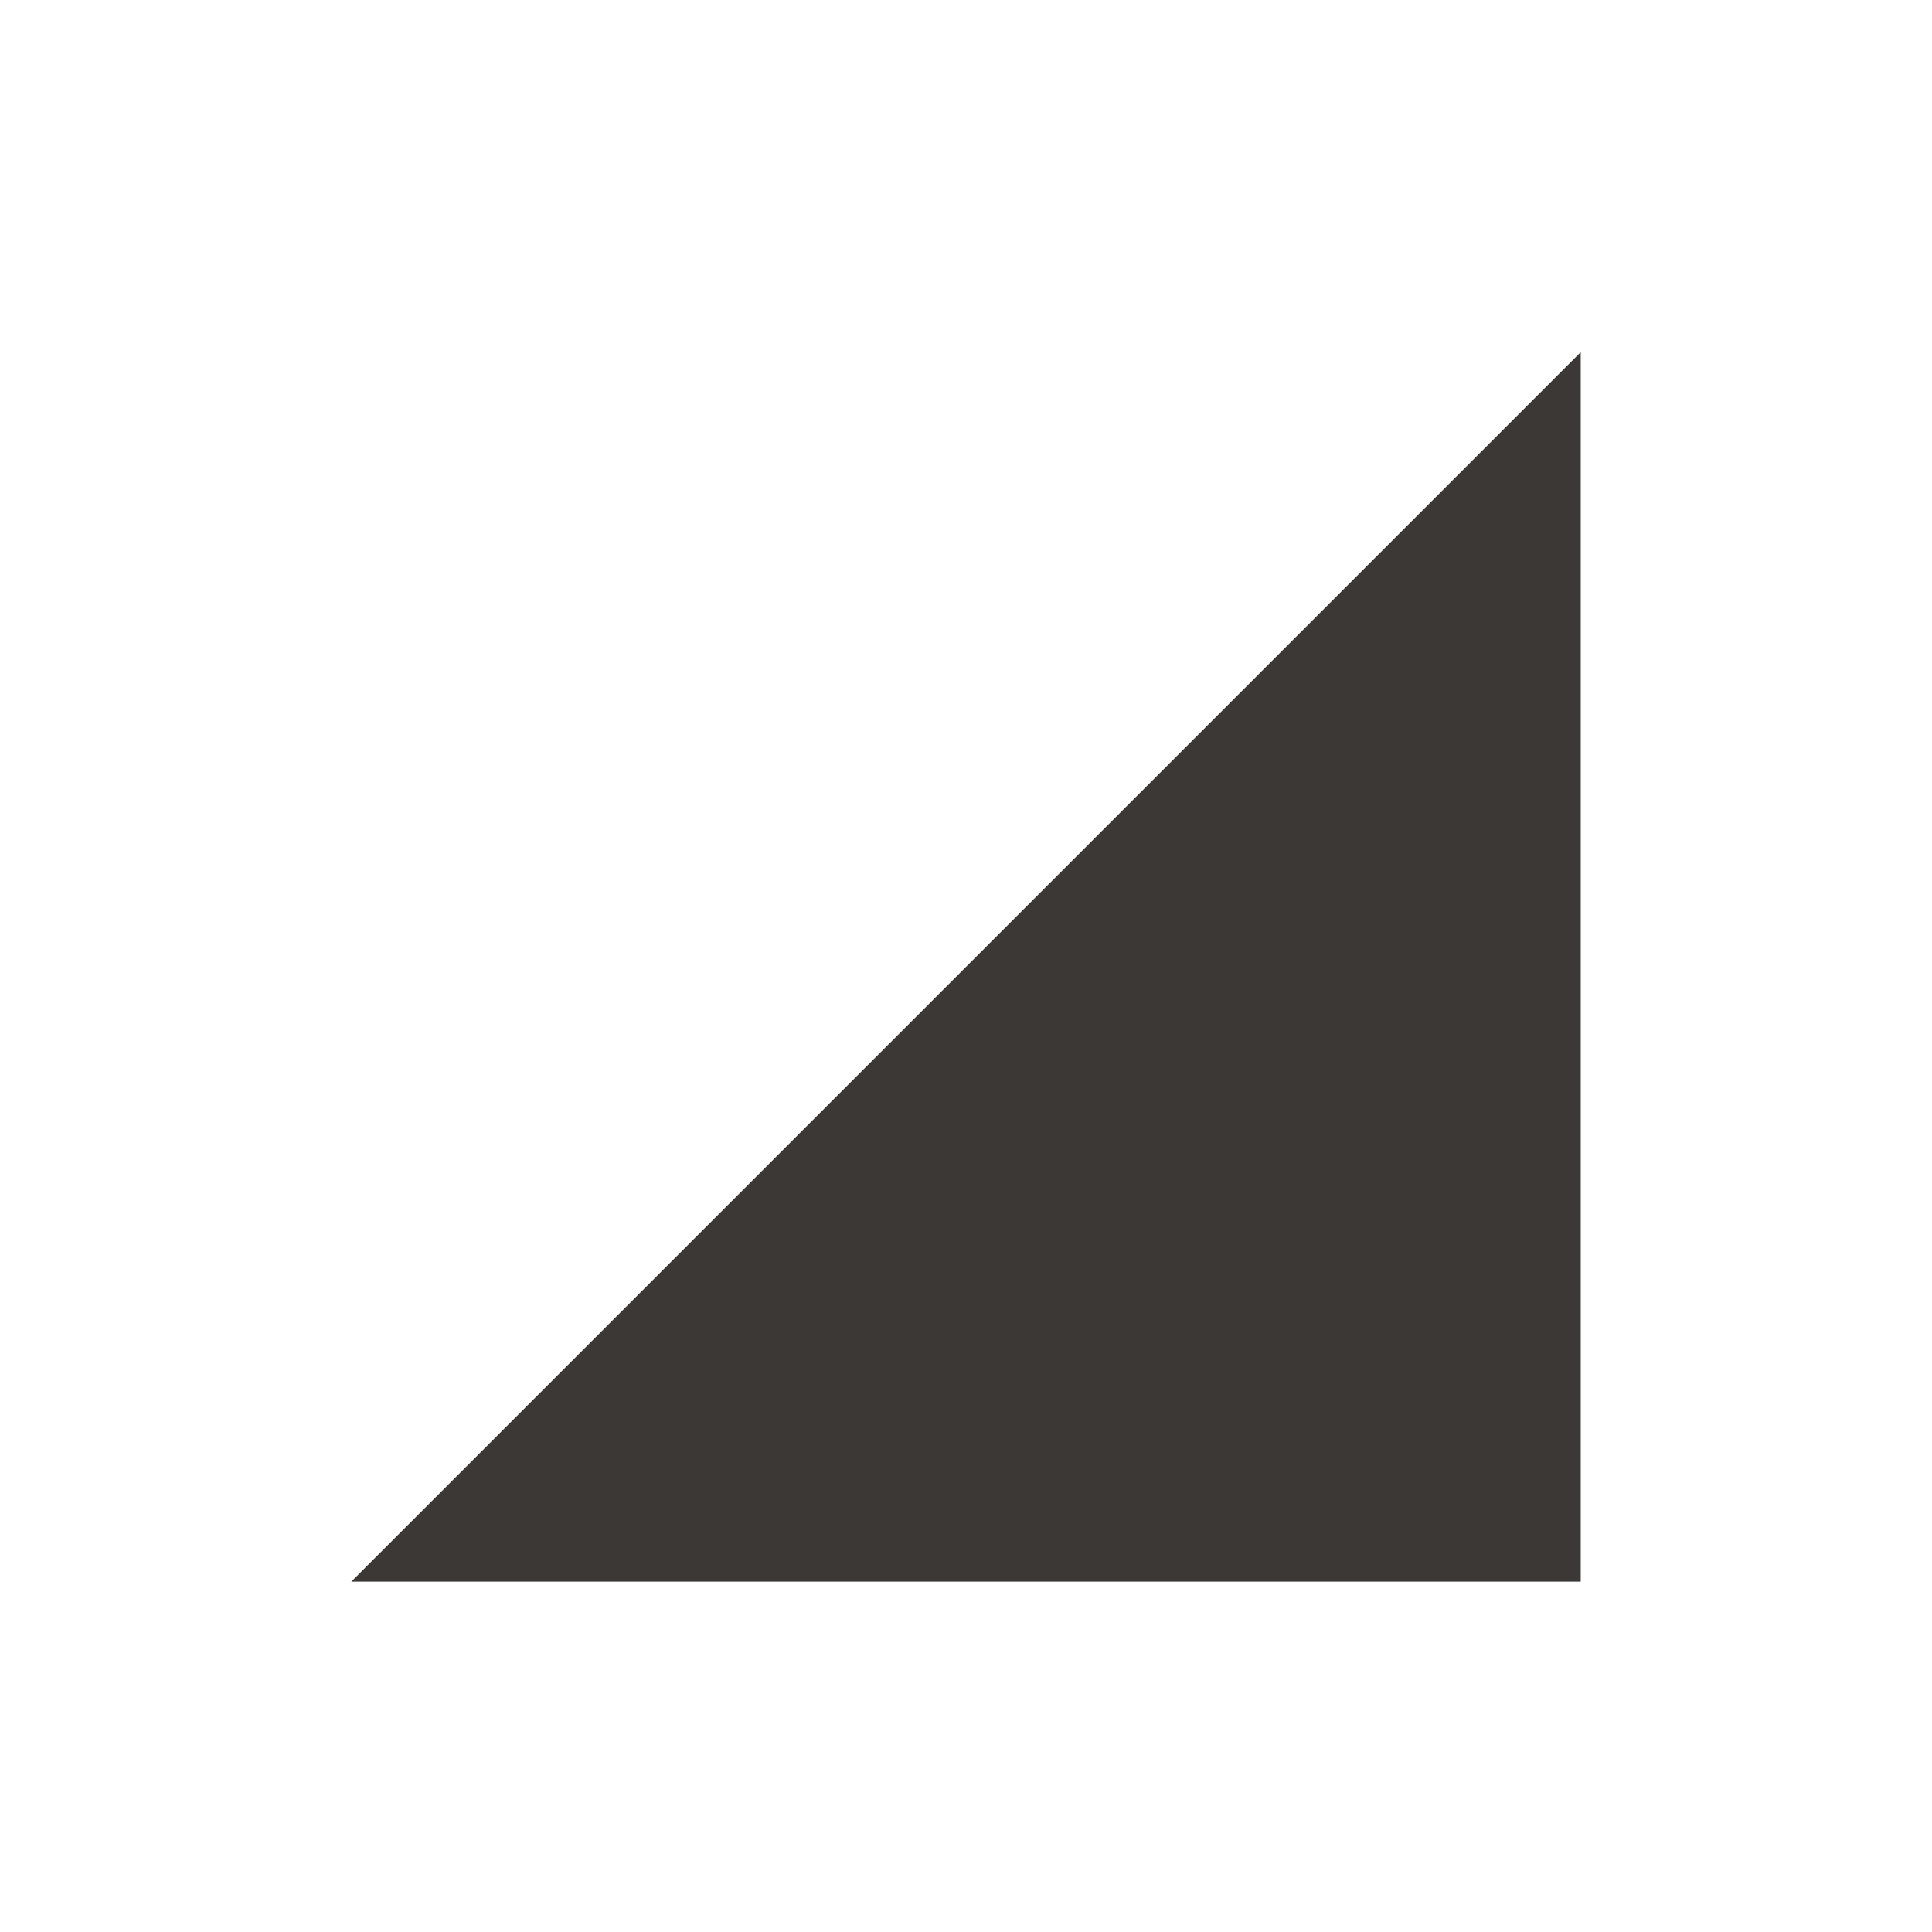 <svg xmlns="http://www.w3.org/2000/svg" width="22" height="22" version="1.1">
 <defs>
  <style id="current-color-scheme" type="text/css">
   .ColorScheme-Text { color:#3c3836; } .ColorScheme-Highlight { color:#4285f4; }
  </style>
 </defs>
 <g transform="translate(-33 -599.36)">
  <path style="fill:currentColor" class="ColorScheme-Text" d="m37 617.37 14-14v14z"/>
 </g>
</svg>
